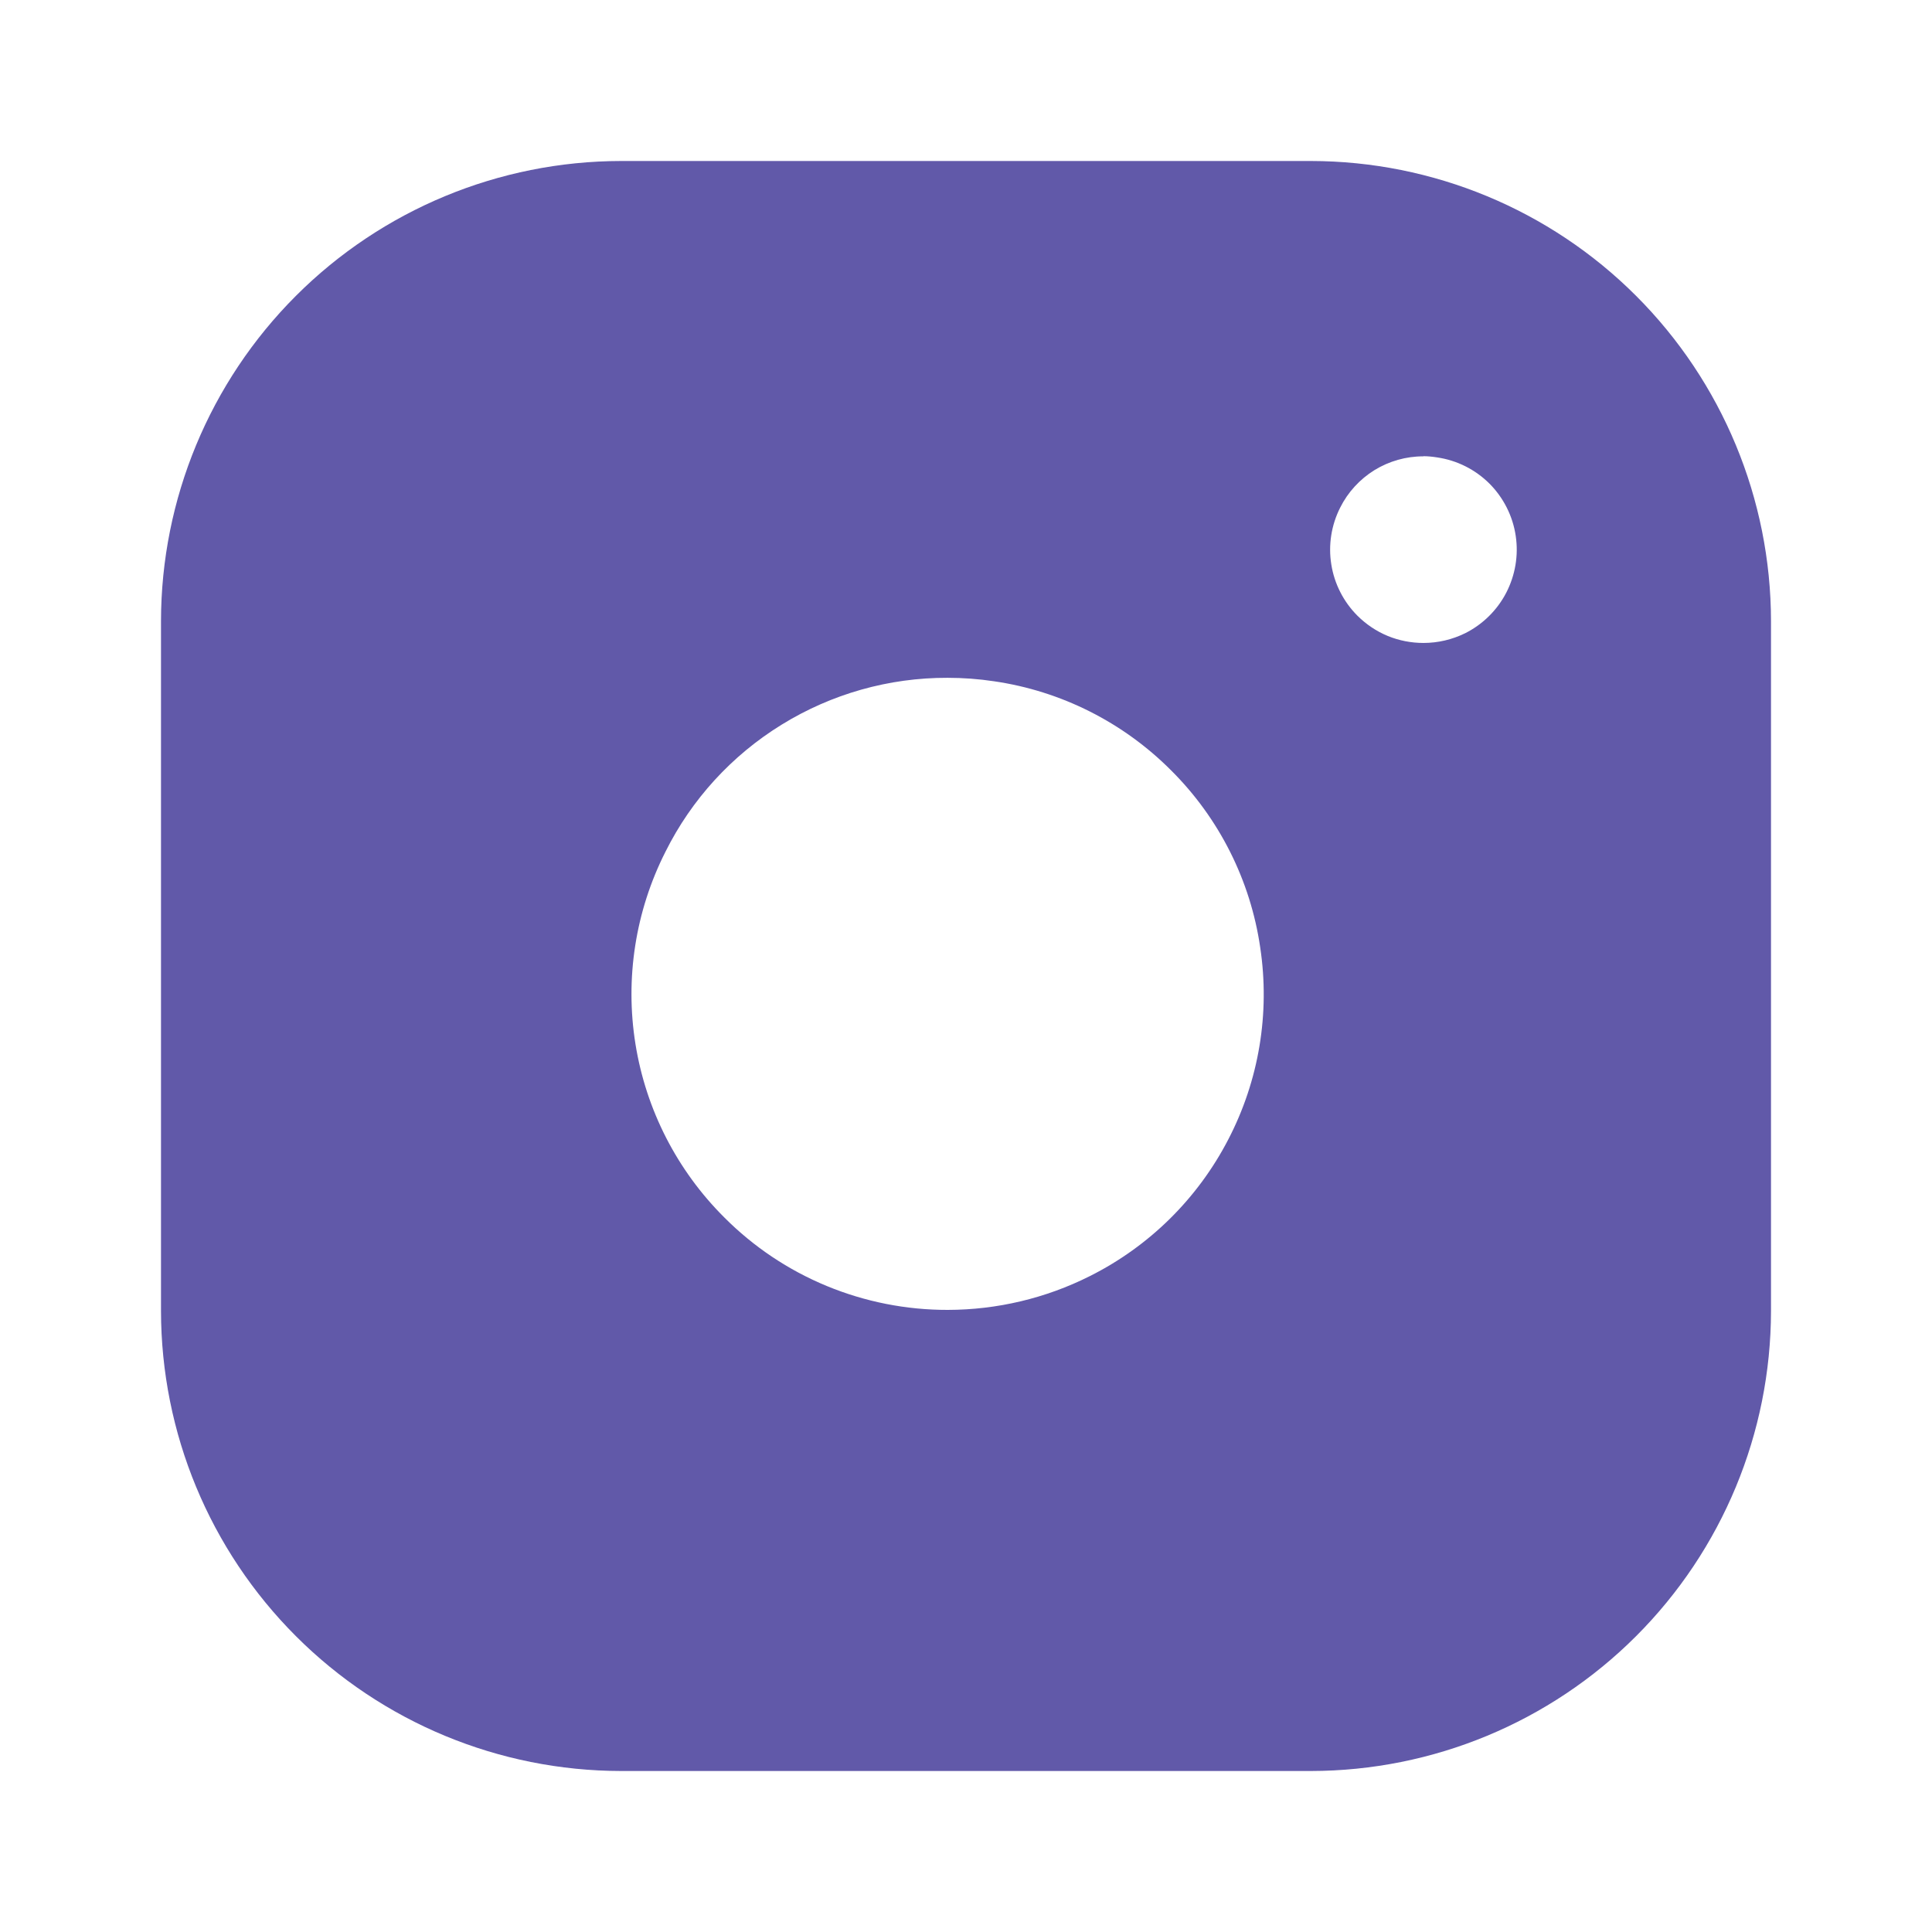 <svg width="24" height="24" viewBox="0 0 24 24" fill="none" xmlns="http://www.w3.org/2000/svg">
<path d="M16.286 22H7.714C6.199 21.998 4.747 21.396 3.676 20.325C2.604 19.253 2.002 17.801 2 16.286V7.714C2.002 6.199 2.604 4.747 3.676 3.675C4.747 2.604 6.199 2.002 7.714 2H16.286C17.801 2.002 19.253 2.604 20.324 3.675C21.396 4.747 21.998 6.199 22 7.714V16.286C21.998 17.801 21.396 19.253 20.324 20.325C19.253 21.396 17.801 21.998 16.286 22ZM11.77 8.42C11.042 8.418 10.329 8.62 9.71 9.002C9.09 9.384 8.59 9.931 8.266 10.582C7.893 11.319 7.763 12.155 7.894 12.97C8.025 13.786 8.411 14.539 8.996 15.122C9.36 15.488 9.793 15.778 10.27 15.975C10.747 16.172 11.258 16.273 11.774 16.272C12.386 16.271 12.99 16.128 13.537 15.853C14.276 15.483 14.878 14.889 15.258 14.155C15.639 13.422 15.778 12.588 15.655 11.771C15.534 10.937 15.145 10.164 14.548 9.57C13.953 8.973 13.181 8.584 12.348 8.463C12.156 8.434 11.963 8.42 11.77 8.42ZM17.682 5.669C17.467 5.668 17.257 5.728 17.074 5.84C16.892 5.953 16.744 6.114 16.648 6.306C16.538 6.524 16.499 6.771 16.538 7.012C16.576 7.253 16.69 7.476 16.863 7.649C16.971 7.756 17.098 7.842 17.239 7.9C17.38 7.958 17.531 7.987 17.683 7.987C17.863 7.987 18.041 7.945 18.203 7.865C18.421 7.755 18.599 7.579 18.711 7.363C18.823 7.146 18.865 6.9 18.829 6.658C18.793 6.412 18.678 6.184 18.503 6.008C18.326 5.832 18.099 5.718 17.852 5.682C17.795 5.673 17.738 5.667 17.68 5.667L17.682 5.669Z" fill="#6159A9"/>
</svg>
